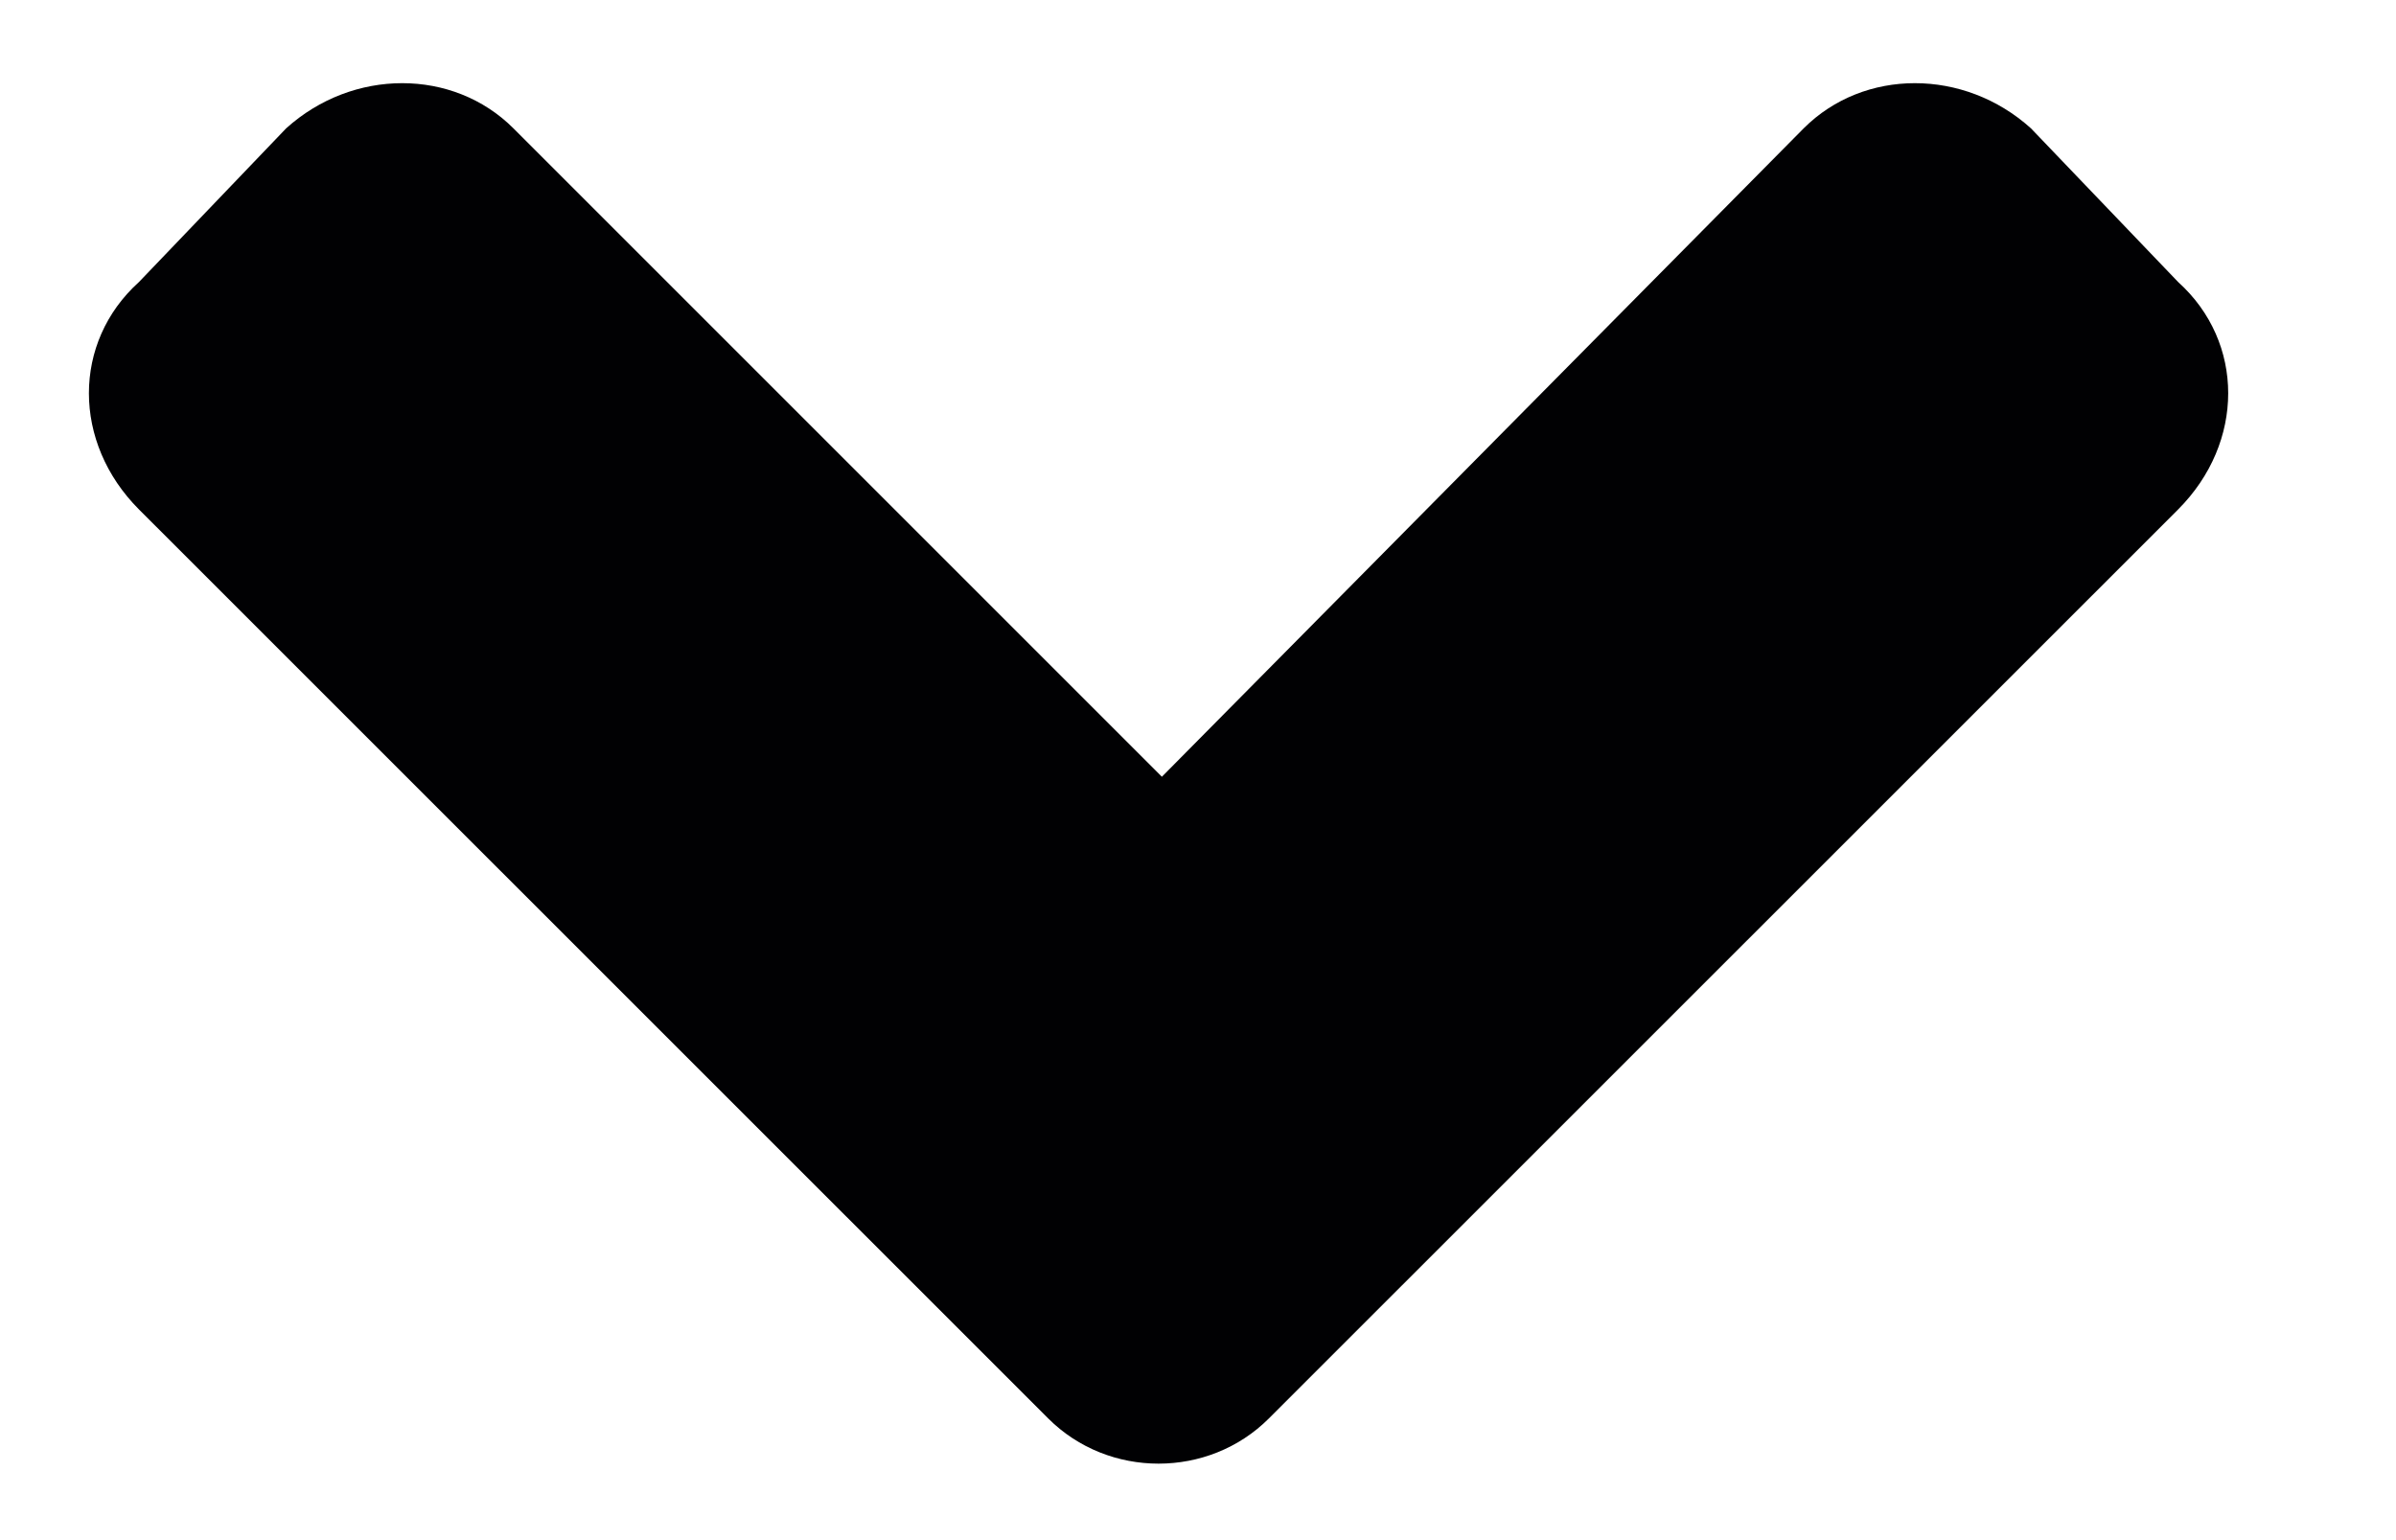 <svg width="14" height="9" viewBox="0 0 14 9" fill="none" xmlns="http://www.w3.org/2000/svg">
<path d="M7.414 8.289L12.727 2.977C13.117 2.586 13.117 2 12.727 1.648L11.867 0.75C11.477 0.398 10.891 0.398 10.539 0.75L6.789 4.539L3 0.75C2.648 0.398 2.062 0.398 1.672 0.75L0.812 1.648C0.422 2 0.422 2.586 0.812 2.977L6.125 8.289C6.477 8.641 7.062 8.641 7.414 8.289Z" fill="#010103"/>
</svg>
